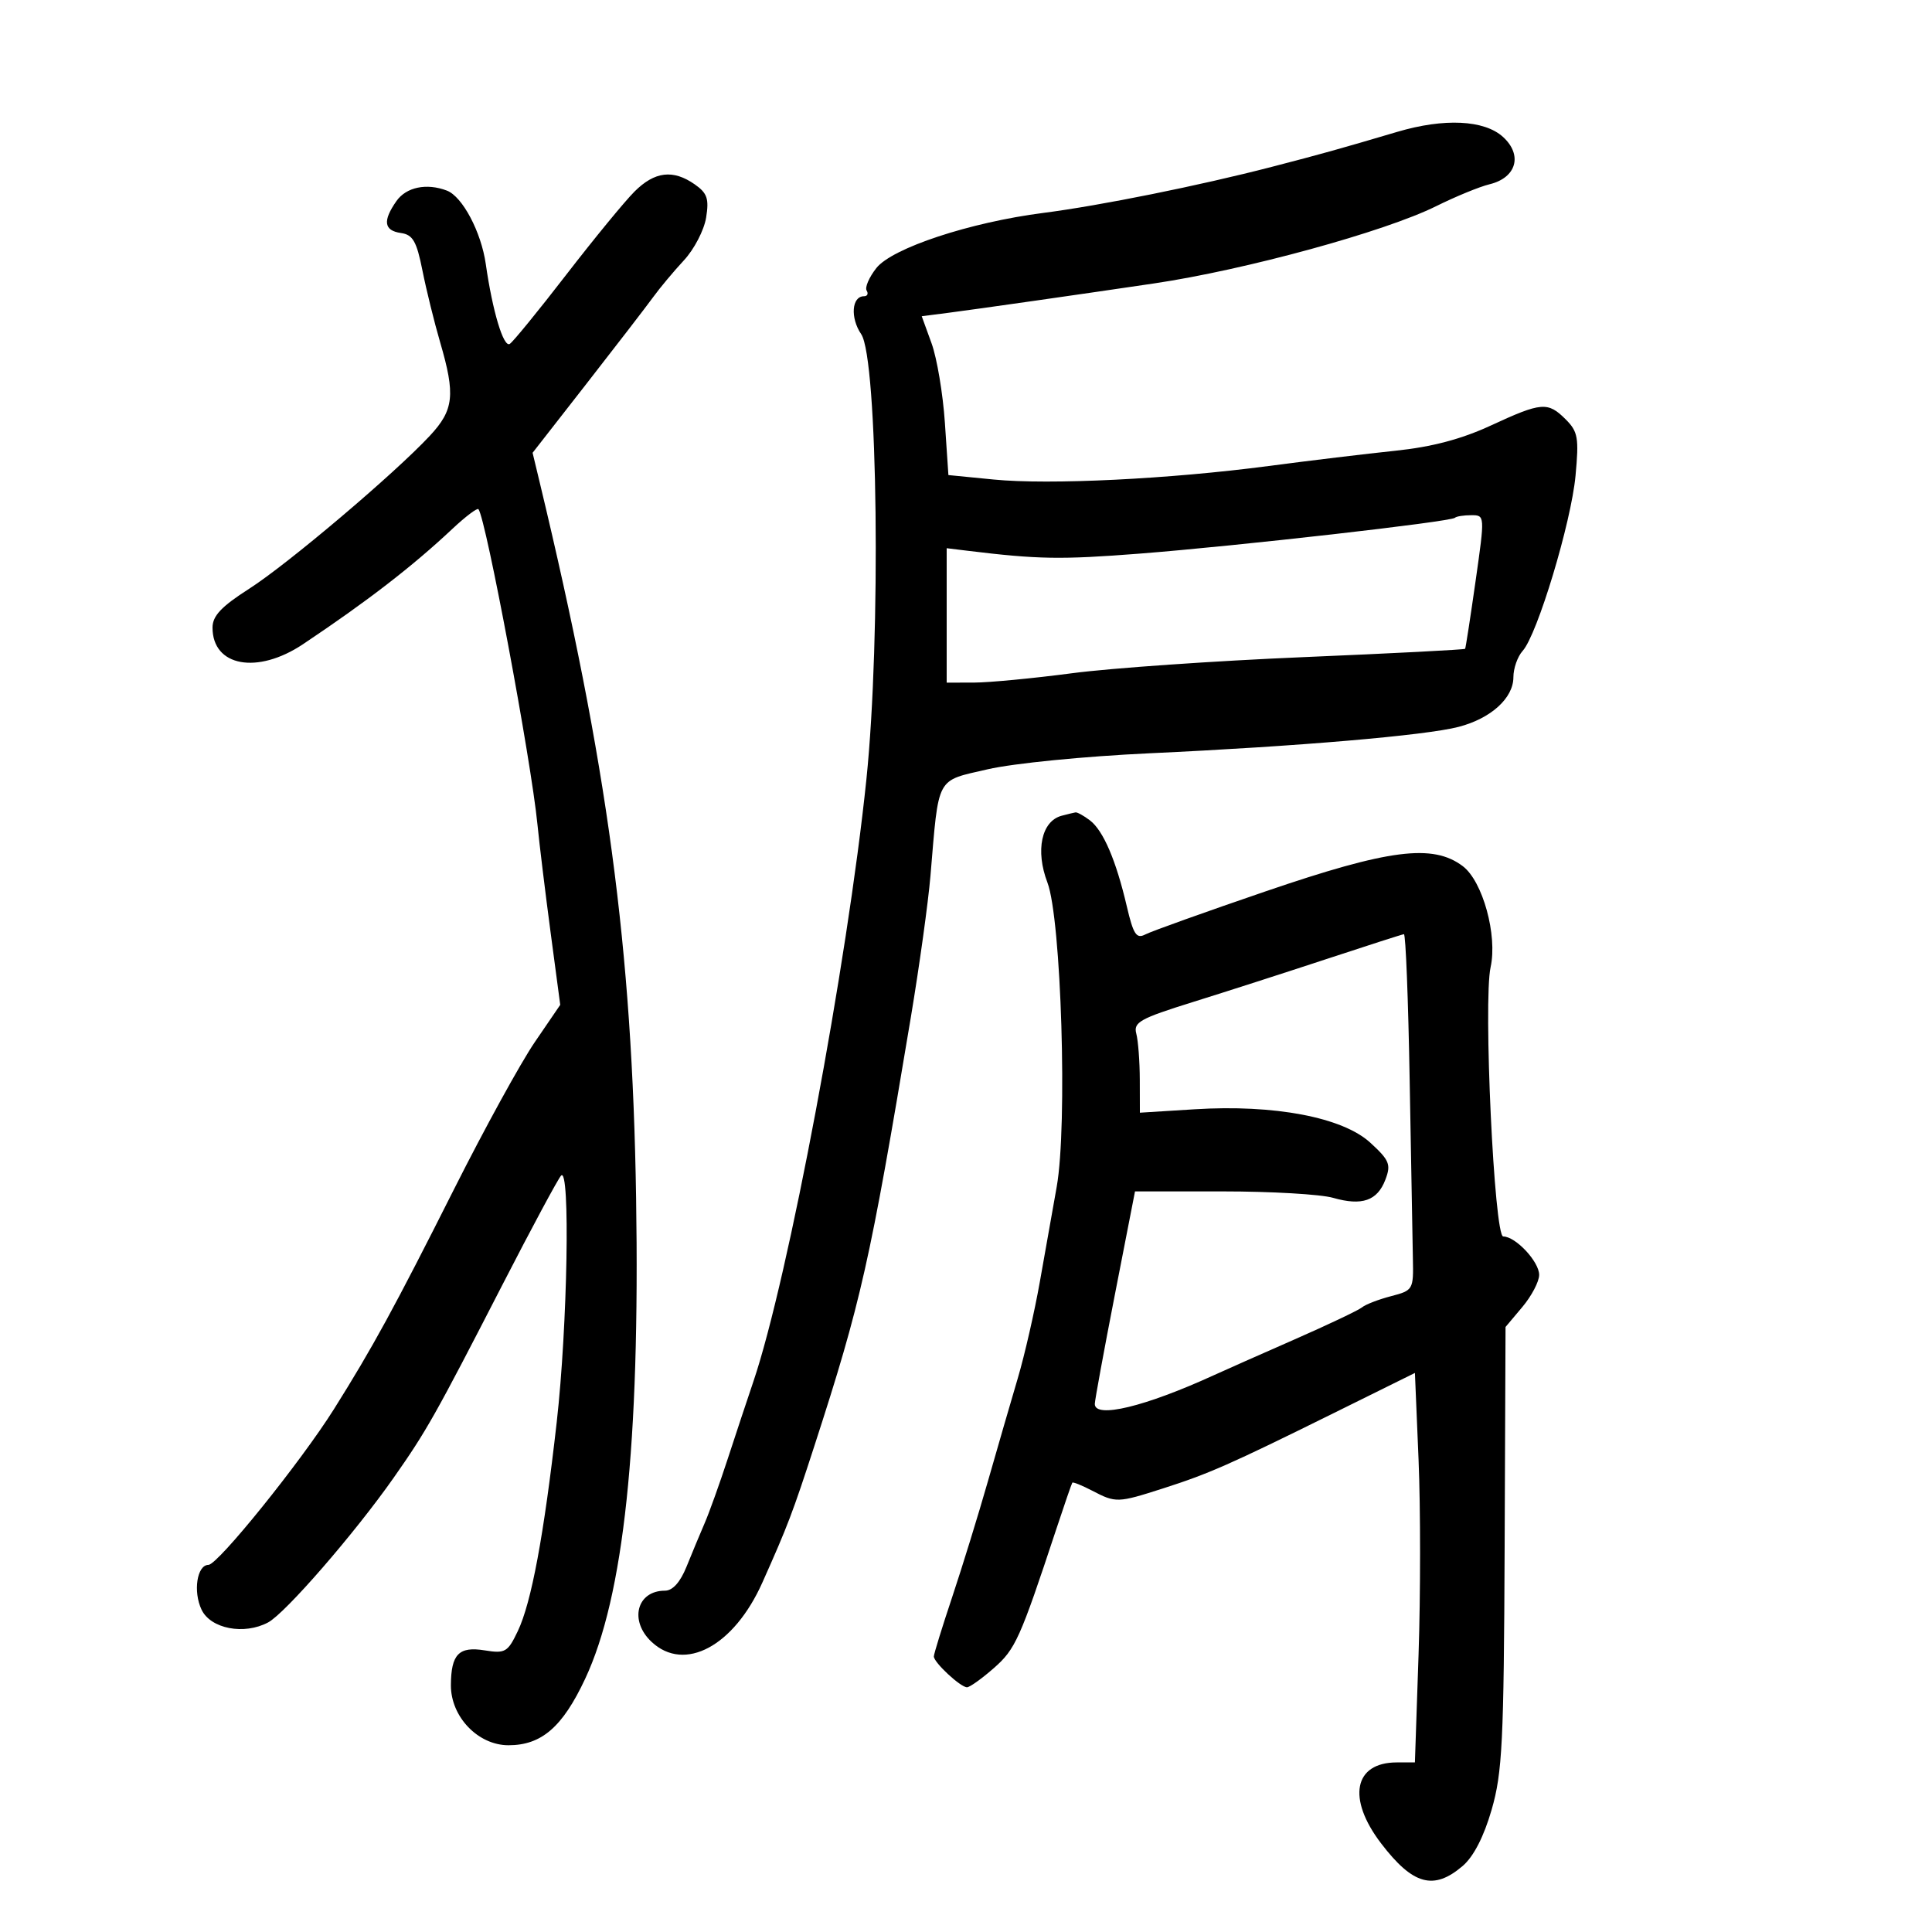 <svg xmlns="http://www.w3.org/2000/svg" width="300" height="300" viewBox="0 0 300 300" version="1.1">
	<path d="M 217 20.465 C 207.781 23.191, 205.312 23.879, 197.500 25.905 C 186.251 28.821, 170.823 31.932, 162 33.062 C 150.616 34.521, 138.525 38.517, 136.076 41.630 C 134.949 43.063, 134.273 44.632, 134.573 45.118 C 134.873 45.603, 134.690 46, 134.166 46 C 132.251 46, 132.001 49.351, 133.727 51.891 C 136.309 55.691, 136.815 98.951, 134.536 121 C 131.588 149.515, 122.371 198.635, 116.992 214.500 C 116.059 217.250, 114.268 222.650, 113.011 226.500 C 111.753 230.350, 110.140 234.850, 109.425 236.500 C 108.710 238.150, 107.445 241.188, 106.614 243.250 C 105.631 245.688, 104.455 247, 103.251 247 C 98.872 247, 97.661 251.675, 101.189 254.961 C 106.303 259.726, 113.957 255.626, 118.372 245.754 C 122.314 236.942, 123.104 234.866, 126.464 224.500 C 133.732 202.073, 135.061 196.167, 141.429 158 C 142.759 150.025, 144.133 140.125, 144.481 136 C 145.804 120.319, 145.260 121.333, 153.369 119.454 C 157.359 118.530, 168.430 117.435, 178.500 116.969 C 201.454 115.906, 221.383 114.202, 226.500 112.866 C 231.521 111.554, 235 108.398, 235 105.154 C 235 103.781, 235.647 101.943, 236.437 101.070 C 238.714 98.554, 243.969 81.148, 244.646 73.881 C 245.195 67.994, 245.027 67.027, 243.131 65.131 C 240.347 62.347, 239.382 62.425, 231.512 66.067 C 226.929 68.189, 222.358 69.398, 216.693 69.989 C 212.187 70.459, 203.325 71.526, 197 72.360 C 181.593 74.392, 162.923 75.311, 154.305 74.461 L 147.267 73.768 146.721 65.634 C 146.421 61.160, 145.489 55.611, 144.650 53.302 L 143.125 49.104 147.313 48.565 C 151.490 48.027, 168.393 45.613, 179.205 44.010 C 193.370 41.911, 215.007 35.986, 223 32.018 C 226.025 30.516, 229.757 28.985, 231.293 28.614 C 235.480 27.604, 236.480 24.064, 233.372 21.250 C 230.470 18.621, 224.249 18.322, 217 20.465 M 98.521 29.750 C 97.007 31.262, 92.235 37.077, 87.915 42.672 C 83.596 48.267, 79.654 53.096, 79.156 53.404 C 78.184 54.004, 76.477 48.318, 75.432 41 C 74.720 36.022, 71.811 30.525, 69.398 29.599 C 66.254 28.393, 63.078 29.050, 61.557 31.223 C 59.400 34.302, 59.610 35.805, 62.250 36.180 C 64.107 36.444, 64.692 37.462, 65.596 42 C 66.199 45.025, 67.437 50.044, 68.346 53.154 C 70.737 61.326, 70.480 63.657, 66.750 67.662 C 61.270 73.546, 44.698 87.578, 38.688 91.423 C 34.364 94.189, 33 95.636, 33 97.459 C 33 103.496, 39.963 104.768, 47.054 100.028 C 57.047 93.349, 64.030 87.958, 70.232 82.134 C 72.284 80.207, 74.113 78.826, 74.296 79.065 C 75.472 80.602, 82.463 117.962, 83.453 128 C 83.751 131.025, 84.670 138.570, 85.494 144.766 L 86.993 156.033 83.028 161.841 C 80.847 165.036, 75.230 175.266, 70.544 184.575 C 61.238 203.065, 57.864 209.245, 51.855 218.813 C 46.717 226.993, 33.829 242.984, 32.367 242.993 C 30.591 243.004, 29.957 247.136, 31.298 249.950 C 32.715 252.922, 37.918 253.917, 41.635 251.928 C 44.309 250.497, 55.051 238.122, 61.104 229.500 C 66.230 222.199, 67.582 219.801, 78.018 199.500 C 82.542 190.700, 86.638 183.072, 87.122 182.550 C 88.566 180.988, 88.128 205.961, 86.451 220.798 C 84.457 238.431, 82.518 248.846, 80.401 253.284 C 78.843 256.553, 78.444 256.784, 75.256 256.267 C 71.249 255.617, 70.039 256.866, 70.015 261.673 C 69.992 266.578, 74.230 271, 78.954 271 C 84.089 271, 87.343 268.184, 90.857 260.698 C 96.872 247.886, 99.377 224.254, 98.774 186 C 98.160 147.078, 94.351 118.803, 83.805 74.905 L 82.701 70.310 91.101 59.546 C 95.720 53.626, 100.363 47.594, 101.419 46.141 C 102.474 44.689, 104.628 42.112, 106.205 40.415 C 107.782 38.719, 109.330 35.741, 109.645 33.798 C 110.121 30.867, 109.822 29.989, 107.887 28.633 C 104.520 26.275, 101.657 26.616, 98.521 29.750 M 225.917 80.402 C 225.277 81.020, 192.160 84.783, 176.959 85.966 C 164.735 86.916, 161.189 86.858, 150.250 85.522 L 147 85.126 147 95.563 L 147 106 151.250 105.992 C 153.588 105.987, 160.450 105.332, 166.500 104.535 C 172.550 103.738, 188.715 102.615, 202.421 102.039 C 216.128 101.462, 227.415 100.880, 227.504 100.745 C 227.592 100.610, 228.321 95.888, 229.124 90.250 C 230.583 80.007, 230.583 80, 228.459 80 C 227.290 80, 226.146 80.181, 225.917 80.402 M 164.849 126.670 C 161.722 127.500, 160.747 132.073, 162.641 137.034 C 164.797 142.685, 165.778 174.790, 164.084 184.288 C 163.475 187.705, 162.300 194.325, 161.473 199 C 160.646 203.675, 159.103 210.425, 158.045 214 C 156.986 217.575, 154.898 224.775, 153.405 230 C 151.911 235.225, 149.413 243.325, 147.852 248 C 146.291 252.675, 145.011 256.820, 145.007 257.211 C 144.998 258.139, 149.148 262, 150.154 262 C 150.581 262, 152.457 260.659, 154.324 259.021 C 157.677 256.076, 158.382 254.508, 164.001 237.500 C 165.273 233.650, 166.401 230.379, 166.508 230.232 C 166.615 230.085, 168.007 230.645, 169.601 231.476 C 173.274 233.391, 173.549 233.382, 180.620 231.113 C 187.766 228.819, 190.938 227.419, 207.104 219.424 L 219.708 213.190 220.274 226.680 C 220.585 234.100, 220.585 247.707, 220.273 256.918 L 219.706 273.667 216.906 273.667 C 210.229 273.667, 209.134 279.268, 214.449 286.230 C 219.389 292.699, 222.623 293.596, 227.124 289.745 C 228.819 288.295, 230.412 285.198, 231.624 281 C 233.281 275.259, 233.516 270.502, 233.639 240.276 L 233.779 206.052 236.389 202.949 C 237.825 201.243, 239 198.999, 239 197.962 C 239 195.905, 235.345 192, 233.421 192 C 232.019 192, 230.305 155.441, 231.460 150.183 C 232.548 145.230, 230.239 136.843, 227.143 134.500 C 222.498 130.985, 215.689 131.855, 196.500 138.417 C 187.150 141.615, 178.756 144.622, 177.846 145.099 C 176.462 145.826, 175.992 145.112, 174.969 140.734 C 173.298 133.582, 171.313 128.959, 169.239 127.384 C 168.283 126.658, 167.275 126.101, 167 126.148 C 166.725 126.194, 165.757 126.429, 164.849 126.670 M 206 148.912 C 199.675 150.999, 190.318 154.010, 185.206 155.603 C 177.019 158.155, 175.974 158.738, 176.442 160.500 C 176.734 161.600, 176.979 164.813, 176.986 167.639 L 177 172.779 185.502 172.248 C 197.877 171.476, 208.474 173.491, 212.776 177.433 C 215.752 180.161, 216.020 180.816, 215.125 183.171 C 213.875 186.460, 211.489 187.288, 206.984 185.995 C 205.075 185.448, 197.377 185, 189.878 185 L 176.243 185 173.121 201.006 C 171.405 209.810, 170 217.460, 170 218.006 C 170 220.314, 177.823 218.424, 188.500 213.536 C 190.150 212.780, 195.775 210.286, 201 207.993 C 206.225 205.700, 210.950 203.454, 211.500 203.002 C 212.050 202.550, 214.075 201.770, 216 201.269 C 219.425 200.378, 219.498 200.253, 219.392 195.429 C 219.333 192.718, 219.108 180.263, 218.892 167.751 C 218.676 155.240, 218.275 145.028, 218 145.060 C 217.725 145.091, 212.325 146.825, 206 148.912" stroke="none" fill="black" fill-rule="evenodd"/>
</svg>